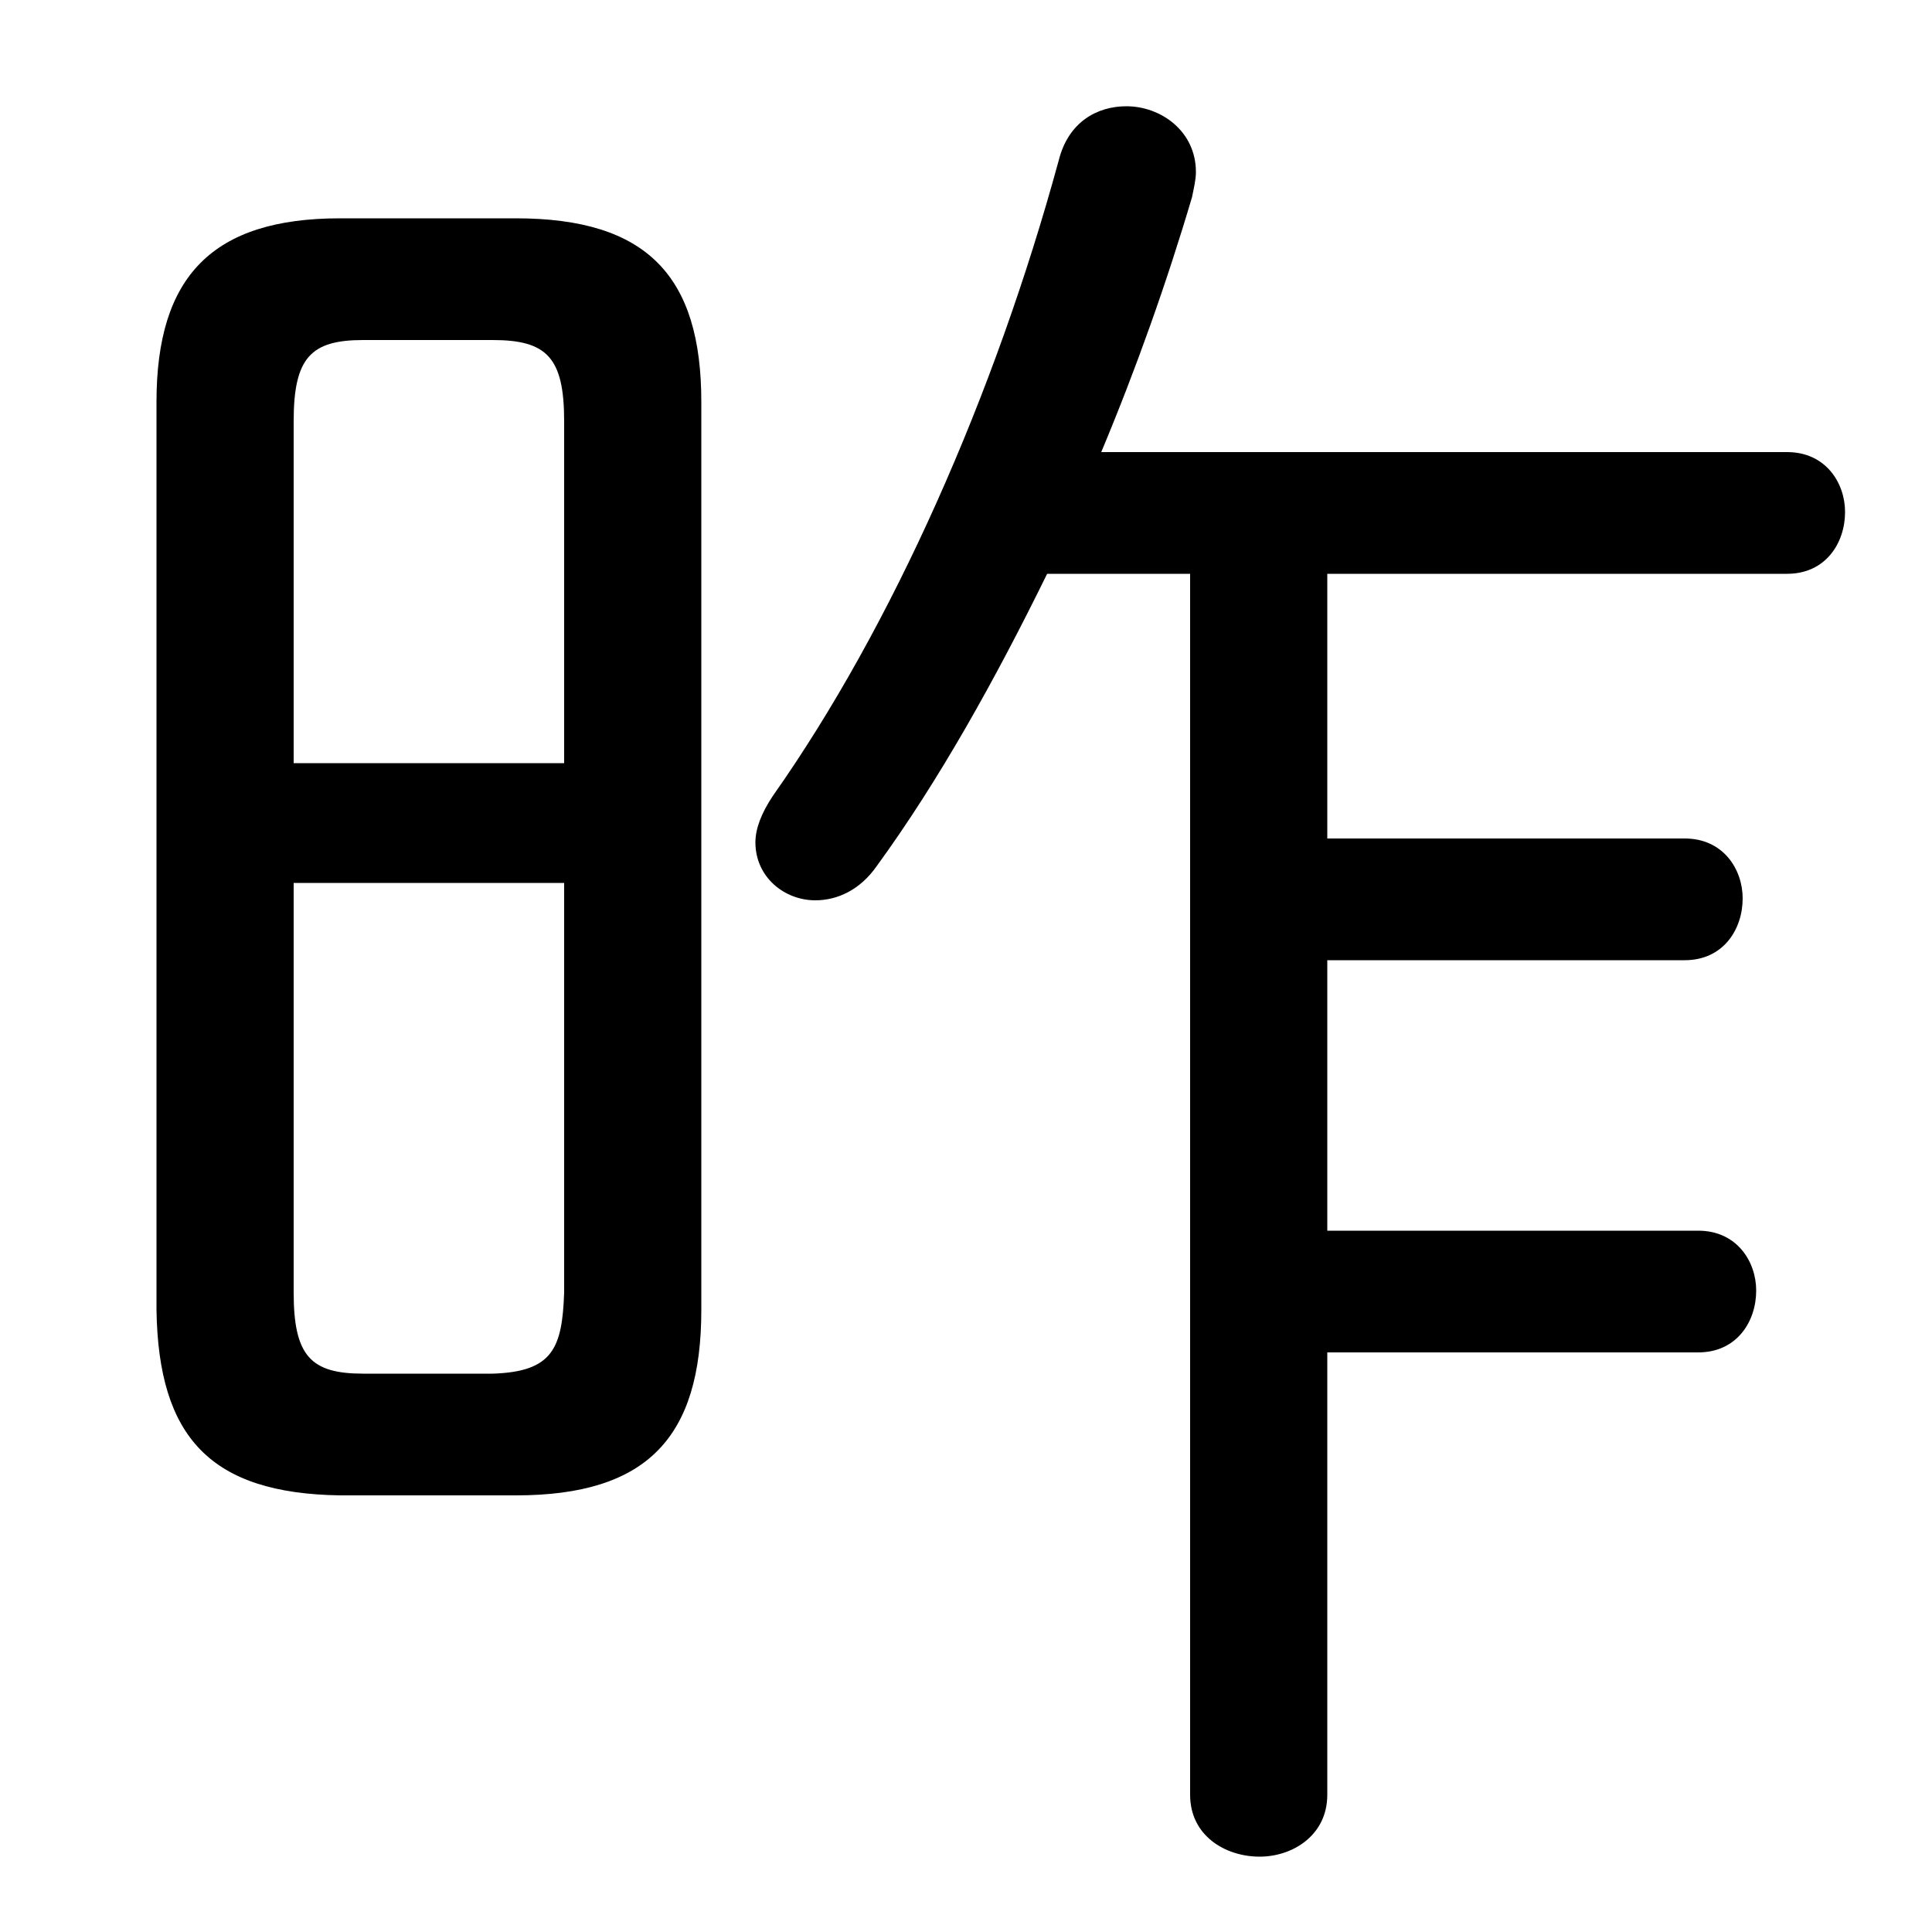 <svg xmlns="http://www.w3.org/2000/svg" viewBox="0 -44.0 50.0 50.0">
    <rect x="0" y="-44.0" width="50.0" height="50.0" fill="#808080" stroke="none"/>
    <g transform="scale(1, -1)">
        <!-- ボディの枠 -->
        <rect x="0" y="-6.0" width="50.0" height="50.0"
            stroke="white" fill="white"/>
        <!-- グリフ座標系の原点 -->
        <circle cx="0" cy="0" r="5" fill="white"/>
        <!-- グリフのアウトライン -->
        <g style="fill:black;stroke:#000000;stroke-width:0;stroke-linecap:round;stroke-linejoin:round;">
        <path d="M 30.8 29.15 L 30.8 -2.45 C 30.8 -3.5 31.7 -4.05 32.6 -4.05 C 33.45 -4.05 34.35 -3.5 34.35 -2.45 L 34.35 9.0 L 43.95 9.0 C 44.95 9.0 45.45 9.8 45.45 10.6 C 45.45 11.35 44.95 12.15 43.95 12.15 L 34.35 12.15 L 34.35 19.15 L 43.6 19.15 C 44.6 19.15 45.1 19.95 45.1 20.75 C 45.1 21.5 44.6 22.3 43.6 22.3 L 34.35 22.3 L 34.35 29.15 L 46.25 29.15 C 47.25 29.15 47.75 29.95 47.75 30.75 C 47.75 31.5 47.25 32.3 46.25 32.3 L 28.5 32.3 C 29.4 34.45 30.2 36.7 30.85 38.9 C 30.9 39.15 30.95 39.35 30.95 39.55 C 30.95 40.6 30.05 41.25 29.15 41.25 C 28.4 41.25 27.65 40.85 27.4 39.85 C 25.75 33.8 23.1 27.8 20.0 23.4 C 19.7 22.95 19.55 22.55 19.55 22.2 C 19.55 21.3 20.3 20.7 21.1 20.7 C 21.65 20.7 22.25 20.95 22.7 21.6 C 24.3 23.8 25.75 26.4 27.1 29.15 Z M 13.35 5.3 C 16.75 5.3 18.15 6.8 18.15 10.1 L 18.15 33.6 C 18.15 36.85 16.75 38.35 13.35 38.35 L 8.8 38.35 C 5.5 38.35 4.05 36.85 4.05 33.6 L 4.05 10.1 C 4.1 6.8 5.45 5.35 8.8 5.3 Z M 9.4 8.45 C 8.05 8.45 7.6 8.9 7.6 10.55 L 7.6 21.15 L 14.6 21.15 L 14.6 10.55 C 14.55 9.1 14.3 8.5 12.75 8.45 Z M 14.6 24.25 L 7.6 24.25 L 7.6 33.1 C 7.6 34.75 8.05 35.2 9.4 35.2 L 12.75 35.2 C 14.15 35.2 14.6 34.75 14.6 33.1 Z"/>
    </g>
    </g>
</svg>
